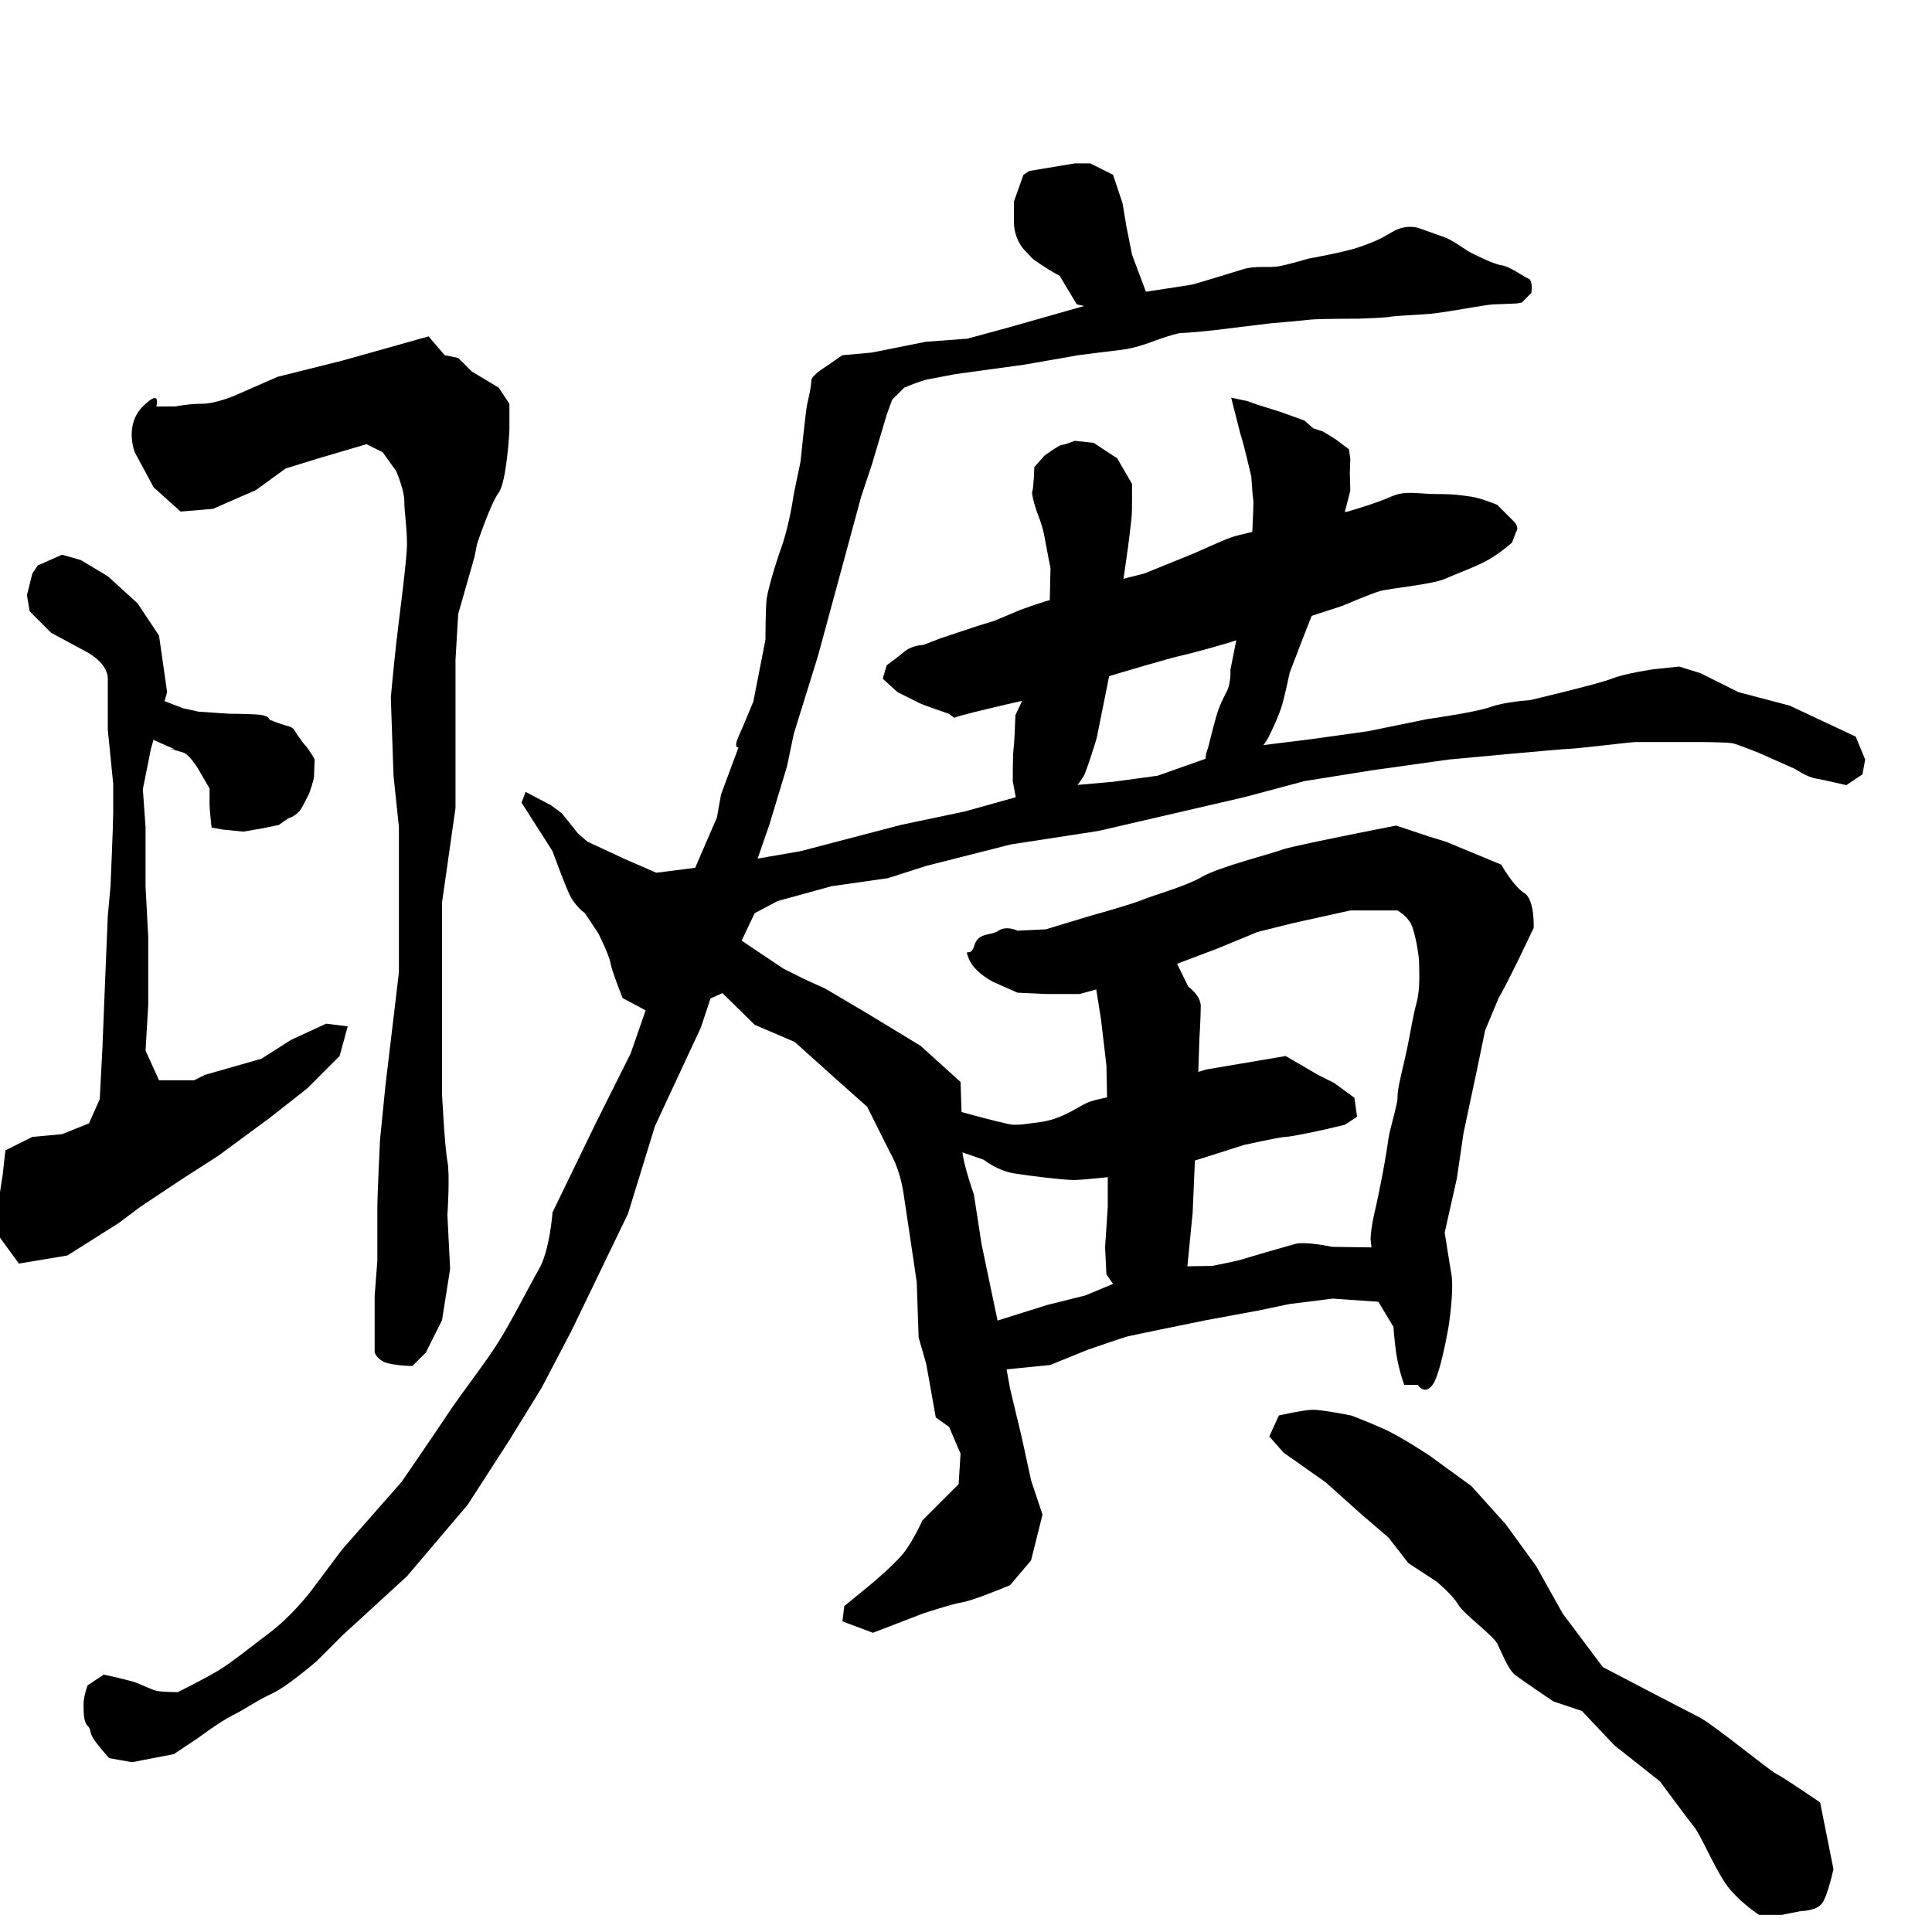 <svg xmlns="http://www.w3.org/2000/svg" width="512" height="512"><path d="M44.286 183.429l-2.143-15-5.714-8.572-7.858-7.143-7.142-4.285-5-1.429L10 149.857 8.571 152l-1.428 5.714.714 4.286 5.714 5.714 9.286 5s5.714 2.857 5.714 7.143v13.572L30 207.714v7.857c0 2.858-.714 19.286-.714 19.286l-.715 7.857-.714 17.143-.714 17.857-.714 13.572-2.858 6.428-7.142 2.857-7.858.715-7.142 3.571-.715 6.429-1.428 9.285V327L5 334.857l12.857-2.143 13.572-8.571 5.714-4.286 10.714-7.143 10-6.428 13.572-10 10-7.857L85 284.857l5-5L92.143 272l-5.714-.714-9.286 4.285-7.857 5-15 4.286-2.857 1.429h-9.286l-3.572-7.857.715-12.143v-17.857l-.715-13.572v-15.714l-.714-10L40 198.429z"/><path d="M113.571 89.143L90.714 95.57l-17.143 4.286-11.428 5s-5 2.143-8.572 2.143c-3.571 0-7.142.714-7.142.714h-5s1.428-5-3.572 0-2.143 12.143-2.143 12.143l5 9.286 7.143 6.428 8.572-.714 11.428-5 7.857-5.714L85 121.286l12.143-3.572 4.286 2.143 3.571 5s2.143 5 2.143 7.857.714 7.143.714 11.429c0 4.286-2.143 20-2.857 26.428-.714 6.429-1.429 14.286-1.429 14.286l.715 20.714 1.428 13.572v38.571l-3.571 30L100.714 302S100 316.286 100 320.571v13.572l-.714 9.286v15s.714 2.142 3.571 2.857c2.857.714 6.429.714 6.429.714l3.571-3.571 4.286-8.572 2.143-13.571L118.57 322s.715-10.714 0-14.286c-.714-3.571-1.428-17.857-1.428-17.857v-50.714l3.571-25v-10.714-28.572l.715-12.143 4.285-15 .715-3.571s3.571-10.714 5.714-13.572c2.143-2.857 2.857-16.428 2.857-16.428V107l-2.857-4.286L125 98.43l-3.571-3.572-3.572-.714z"/><path d="M45 198.429s2.679.714 3.75 1.071c1.071.357 3.036 3.036 3.571 3.929.536.892 3.215 5.535 3.215 5.535v4.286c0 1.25.535 6.071.535 6.071l3.036.536 5.357.536 5.179-.893 4.286-.893s2.321-1.786 3.035-1.964c.715-.179 1.607-.893 2.322-1.607.714-.715 2.678-4.822 2.678-4.822s1.25-3.571 1.25-4.464c0-.893.179-4.464.179-4.464s-1.072-2.143-2.5-3.75c-1.429-1.607-3.036-4.286-3.036-4.286s-.357-.536-1.786-.893c-1.428-.357-4.642-1.607-4.642-1.607s.178-1.25-3.75-1.429c-3.929-.178-6.965-.178-6.965-.178l-8.035-.536-4.108-.893-8.392-3.214-3.393.179-3.036 3.392s-1.071 2.5-.357 3.929c.714 1.429 13.036 6.607 13.036 6.607zM304.561 79.655l-4.546-12.122-1.515-7.576-1.01-6.061-2.525-7.576-6.061-3.03h-4.041l-12.122 2.02-1.515 1.01-2.525 7.07v5.557c0 2.525 1.01 5.555 3.03 7.576 2.02 2.02 1.01 1.515 4.04 3.535 3.031 2.02 5.051 3.03 5.051 3.03l4.546 7.577 4.546 1.01 7.576 1.01h4.546z"/><path d="M304.056 91.019s7.324-2.778 9.091-2.778c1.768 0 8.84-.758 8.84-.758l14.394-1.767s8.839-.758 10.859-1.01c2.02-.253 12.88-.253 12.88-.253s7.323-.253 8.333-.505c1.01-.253 7.324-.505 10.354-.758 3.03-.252 11.617-1.768 11.617-1.768s4.546-.757 5.303-.757c.758 0 6.314-.253 6.314-.253l1.262-.252 2.526-2.526s.505-3.283-.758-3.788c-1.263-.505-5.05-3.283-7.07-3.535-2.021-.253-6.567-2.526-8.082-3.283-1.515-.758-4.798-3.283-6.819-4.04-2.02-.758-7.07-2.526-7.07-2.526s-3.284-1.263-7.072 1.01c-3.788 2.273-5.303 2.778-8.839 4.04-3.535 1.263-13.384 3.031-13.384 3.031s-5.05 1.515-7.829 2.02c-2.778.505-6.06-.252-9.344.758-3.283 1.01-12.374 3.788-13.384 4.04-1.01.253-18.857 2.889-18.857 2.889l-30.178 8.571-10.817 2.935-10.969.815-14.286 2.858-7.857.714-4.643 3.214S215 99.5 215 100.93c0 1.428-.714 4.642-1.071 6.071-.358 1.429-1.786 15.357-1.786 15.357l-1.786 8.572s-1.071 7.857-3.214 13.928c-2.143 6.072-3.572 11.429-3.929 13.572-.357 2.142-.357 11.071-.357 11.071l-3.214 16.429s-2.5 6.071-3.929 9.285c-1.428 3.215 0 2.857 0 2.857l-4.643 12.5-1.071 6.072-3.571 8.214-2.143 5-17.143 49.286-9.286 18.571-11.428 23.572s-.715 10-3.572 15-7.143 13.571-10.714 19.285c-3.572 5.715-9.286 12.858-13.572 19.286-4.285 6.429-12.142 17.857-12.142 17.857l-15.715 17.857L82.143 422s-5 6.429-10.714 10.714c-5.715 4.286-10 7.857-13.572 10-3.571 2.143-10.714 5.715-10.714 5.715s-4.286 0-5.714-.358c-1.429-.357-5-2.142-6.429-2.5l-4.286-1.071-3.214-.714-4.286 2.857s-1.071 2.857-1.071 5 0 4.643 1.071 5.714c1.072 1.072.357 1.429 1.429 3.214 1.071 1.786 4.286 5.358 4.286 5.358L35 467l11.071-2.143 6.429-4.286s5.714-4.285 9.286-6.071c3.571-1.786 6.428-3.929 10.357-5.714 3.928-1.786 11.786-8.572 11.786-8.572l6.785-6.785 8.572-7.858 8.571-7.857 16.072-18.928L135 381.643l8.571-13.929 7.858-15 15-31.071 7.142-23.214 12.143-26.072L197.5 237l6.429-18.571 4.642-15.358 1.786-8.571 6.429-20.714 11.428-42.143 2.857-8.572L235 109.857l1.429-3.928 3.214-3.215s4.286-1.785 6.071-2.143c1.786-.357 7.5-1.428 7.5-1.428l18.215-2.5 14.285-2.5s8.215-1.072 11.429-1.429c3.214-.357 6.913-1.695 6.913-1.695z"/><path d="M252.857 190.214c2.5-1.071 25-6.071 25-6.071l18.572-5.714s13.214-3.929 16.428-4.643c3.214-.715 11.072-2.857 15.357-4.286 4.286-1.429 27.5-8.929 27.5-8.929s7.5-3.214 10-3.928 13.929-1.786 17.143-3.214c3.214-1.429 8.214-3.215 11.429-5 3.214-1.786 6.428-4.643 6.428-4.643l1.072-2.857s1.071-1.072-.715-2.858l-4.285-4.285S392.5 132 390 131.643c-2.5-.357-4.286-.714-9.286-.714s-8.214-1.072-12.143.714c-3.928 1.786-11.428 3.928-11.428 3.928s-9.286 1.429-10.714 1.786c-1.429.357-9.643 2.143-11.786 2.857-2.143.715-6.072 1.429-8.214 2.143-2.143.714-10 4.286-10 4.286L303.214 152l-4.285 1.071-11.429 3.215s-6.071 2.143-8.214 2.5c-2.143.357-8.929 2.857-8.929 2.857l-6.786 2.857-4.642 1.429-9.643 3.214-4.643 1.786s-2.857 0-5 1.785C237.5 174.5 235 176.286 235 176.286l-1.071 3.571 3.928 3.572 5.714 2.857c1.429.714 7.858 2.857 7.858 2.857z"/><path d="M326.429 105.929s.535 2.321.892 3.571c.358 1.25 1.25 5.179 1.786 6.786.536 1.607 2.5 10 2.5 10s.357 5.535.536 6.25c.178.714-.714 17.321-.714 17.321s-.893 4.822-1.429 7.679-3.929 20-3.929 20 .179 3.393-.892 5.535c-1.072 2.143-1.965 3.75-2.858 6.786-.892 3.036-1.785 6.964-2.142 8.214-.358 1.25-.715 1.608-.715 3.75 0 2.143-1.428 1.965 0 2.322 1.429.357 2.679.714 3.572.714.893 0 4.285-.714 4.285-.714s3.929-2.322 4.465-3.036c.535-.714 3.214-3.393 4.464-5.893 1.25-2.5 2.857-6.071 3.571-8.571.715-2.5 1.965-8.393 1.965-8.393l3.214-8.393 7.143-18.214 1.607-6.607 1.071-3.215 3.026-11.785-.127-4.672.127-3.788-.38-2.525-3.535-2.652-3.283-2.02-2.651-.884-2.284-2.03-6.428-2.322-5.715-1.786-3.035-1.071-4.286-.893zM269.107 189.5s-.178 3.393-.178 4.107c0 .714-.179 3.572-.358 5.179-.178 1.607-.178 8.214-.178 8.214l.893 4.821s2.143 1.965 2.857 2.322c.714.357 4.107.357 4.107.357s4.107-1.25 5.357-2.143c1.25-.893 5.179-5.536 5.893-7.321.714-1.786 2.857-8.215 3.214-9.822.357-1.607 4.822-24.107 4.822-24.107l.893-8.393 2.5-17.678s.714-5.536.892-7.322c.179-1.785.179-3.75.179-5.535v-3.929l-3.929-6.786-6.25-4.107-5-.536s-2.678 1.072-3.392 1.072c-.715 0-4.643 2.857-4.643 2.857l-2.679 3.036s-.178 5.535-.536 6.428c-.357.893 1.25 5.536 1.25 5.536s1.429 3.393 1.965 6.429c.535 3.035 1.607 8.392 1.607 8.392l-.357 15.715s-2.322 9.285-2.857 10.357c-.536 1.071-6.072 12.857-6.072 12.857z"/><path d="M138.214 212.714l8.215 12.857s3.214 8.929 4.642 11.786C152.5 240.214 155 242 155 242l3.571 5.357s2.858 5.714 3.215 7.857c.357 2.143 3.214 9.286 3.214 9.286l10.714 5.714 20-8.928.715-11.786L200 242l6.071-3.214 14.286-3.929 15-2.143 10-3.214 22.5-5.714 23.214-3.572 38.572-8.928L345.714 207l17.857-2.857 20.358-2.857s30.357-2.857 32.142-2.857c1.786 0 16.072-1.786 17.5-1.786h16.072s8.214 0 9.643.357c1.428.357 6.785 2.5 6.785 2.5l9.643 4.286s3.215 2.143 5.357 2.5c2.143.357 8.215 1.785 8.215 1.785l4.285-2.857.715-3.928-2.5-6.072-17.5-8.214-13.572-3.571-10-5-5.714-1.786-6.786.714s-7.5 1.072-11.071 2.5c-3.572 1.429-21.786 5.714-21.786 5.714s-6.428.358-10.357 1.786c-3.929 1.429-16.786 3.214-16.786 3.214l-15.714 3.215-15.357 2.143-20.179 2.5-20.178 7.142L295 207.18l-16.25 1.428-23.036 6.429-16.964 3.571-26.607 6.964-18.572 3.215-19.642 2.5-8.215-3.572-10-4.643-2.5-2.142-4.285-5.358-2.858-2.142-6.785-3.572z"/><path d="M200.01 271.584l10.607 4.545 10.101 9.092 9.092 8.081 6.06 12.122s2.526 4.04 3.536 10.606c1.01 6.566 3.536 23.739 3.536 23.739l.505 14.647 2.02 7.071 2.525 14.142 3.536 2.526 3.03 7.07-.505 8.082-9.596 9.597s-2.02 4.545-4.546 8.08c-2.525 3.536-10.606 10.102-10.606 10.102l-5.556 4.546-.505 4.04 8.08 3.031 13.133-5.05s7.576-2.526 10.607-3.031c3.03-.505 12.626-4.546 12.626-4.546l5.556-6.566 3.03-12.122-3.03-9.091-2.525-11.617-3.03-12.627-3.031-16.667-4.546-21.719-2.02-13.132s-3.03-8.586-3.03-11.616c0-3.03-.506-18.183-.506-18.183l-10.606-9.596-14.142-8.587-11.112-6.566-5.556-2.525-5.556-2.778-19.193-12.88-3.788 2.778-1.767 6.061 2.778 4.799zM370 218.786s-27.5 5.357-30.357 6.428c-2.857 1.072-16.786 4.643-21.072 7.143-4.285 2.5-12.142 4.643-15.714 6.072-3.571 1.428-13.928 4.285-13.928 4.285l-11.786 3.572-7.5.357s-2.857-1.429-5 0c-2.143 1.428-5.357.357-6.429 3.928-1.071 3.572-2.857 0-1.428 3.572 1.428 3.571 6.428 6.071 6.428 6.071l6.429 2.857 7.857.358h8.571s9.643-2.5 11.429-3.572c1.786-1.071 12.143-3.571 12.143-3.571l13.214-5L333.214 247l8.572-2.143c1.428-.357 16.071-3.571 16.071-3.571h12.5s2.5 1.428 3.572 3.571c1.071 2.143 2.142 8.214 2.142 10.357 0 2.143.358 6.786-.714 10.715-1.071 3.928-1.786 9.285-3.214 15.357-1.429 6.071-1.786 7.857-1.786 9.643 0 1.785-2.143 8.571-2.5 11.428-.357 2.857-1.428 8.572-1.428 8.572s-1.072 5.714-2.143 10.357c-1.072 4.643-1.072 7.143-1.072 7.143l.715 6.428L365 344.5l4.286 7.143s.357 5.357 1.071 8.928a46.268 46.268 0 0 0 1.786 6.429h3.571s1.786 2.857 3.929 0 4.286-15.714 4.286-15.714 1.428-9.286.714-13.572c-.714-4.285-1.786-11.071-1.786-11.071l3.214-14.286 1.786-12.143 3.572-16.785 2.142-10.358 3.572-8.571s1.071-1.786 2.5-4.643l2.857-5.714 3.929-8.214s.357-7.5-2.5-9.286c-2.858-1.786-6.072-7.5-6.072-7.5l-14.643-6.072-4.643-1.428z"/><path d="M340.714 279.857l-21.071 3.572S310 286.286 305 288.07c-5 1.786-14.286 2.858-17.143 4.286-2.857 1.429-6.786 4.286-12.143 5-5.357.714-5 .714-7.143.714-2.142 0-22.142-5.714-22.142-5.714s-5.358 1.072-4.643 4.643c.714 3.571 2.5 4.643 2.5 4.643l16.428 5.714s3.572 2.857 7.857 3.572c4.286.714 13.215 1.785 16.072 1.785 2.857 0 15-1.428 15-1.428s8.928-1.429 12.857-2.5c3.929-1.072 17.143-5.357 17.143-5.357s9.643-2.143 11.071-2.143c1.429 0 9.643-1.786 9.643-1.786l6.072-1.429 3.214-2.142-.714-5L353.57 287l-4.285-2.143z"/><path d="M303.571 245.571l-10 5.715-3.928 5.357 2.143 13.571 1.428 12.143.357 17.5v20l-.714 10.714.357 7.143 3.215 4.643s1.785 3.572 3.928 3.572 3.214 4.642 7.5 0c4.286-4.643 6.786-10 6.786-10l1.428-14.643 1.072-25 .714-21.072s.357-5.714.357-8.571c0-2.857-3.299-5.16-3.299-5.16l-6.313-12.88-5.809-2.273z"/><path d="M288.214 357.714s9.286-3.214 10.715-3.571c1.428-.357 20.714-4.286 20.714-4.286l13.571-2.5 8.572-1.786 11.428-1.428 20.542 1.434 3.03-1.262v-9.092l-6.313-4.545-17.425-.253s-7.07-1.515-9.849-.758c-2.778.758-12.374 3.536-13.89 4.041-1.514.505-8.08 1.768-8.08 1.768l-15.405.252-18.183 7.577-10.102 2.525-20.96 6.566s-5.809 1.515-6.819 2.273c-1.01.757-4.293 6.818-4.293 6.818l7.829 2.02h7.323l17.678-1.767zM340.169 384.973l11.112 7.829 9.596 8.586 7.071 6.061 5.303 6.819 7.463 4.875s4.286 3.571 5.715 6.071c1.428 2.5 9.285 8.215 10.357 10.357 1.071 2.143 2.857 6.786 4.643 8.215 1.785 1.428 10.208 7.1 10.208 7.1l7.576 2.525 8.587 9.092 12.121 9.596s7.072 9.596 9.092 12.122c2.02 2.525 6.06 12.627 9.596 16.667 3.536 4.04 7.576 6.566 7.576 6.566h6.061l5.051-1.01s4.04 0 5.556-2.02c1.515-2.02 3.03-9.092 3.03-9.092l-3.535-17.677s-9.597-6.566-11.617-7.576c-2.02-1.01-16.667-13.132-20.708-15.153-4.04-2.02-25.254-13.132-25.254-13.132l-10.606-14.142-7.072-12.627-8.08-11.111-9.092-10.102-11.112-8.081s-7.576-5.05-12.122-7.071c-4.545-2.02-8.586-3.536-8.586-3.536s-7.576-1.515-10.101-1.515c-2.526 0-9.092 1.515-9.092 1.515l-2.525 5.556z"/></svg>